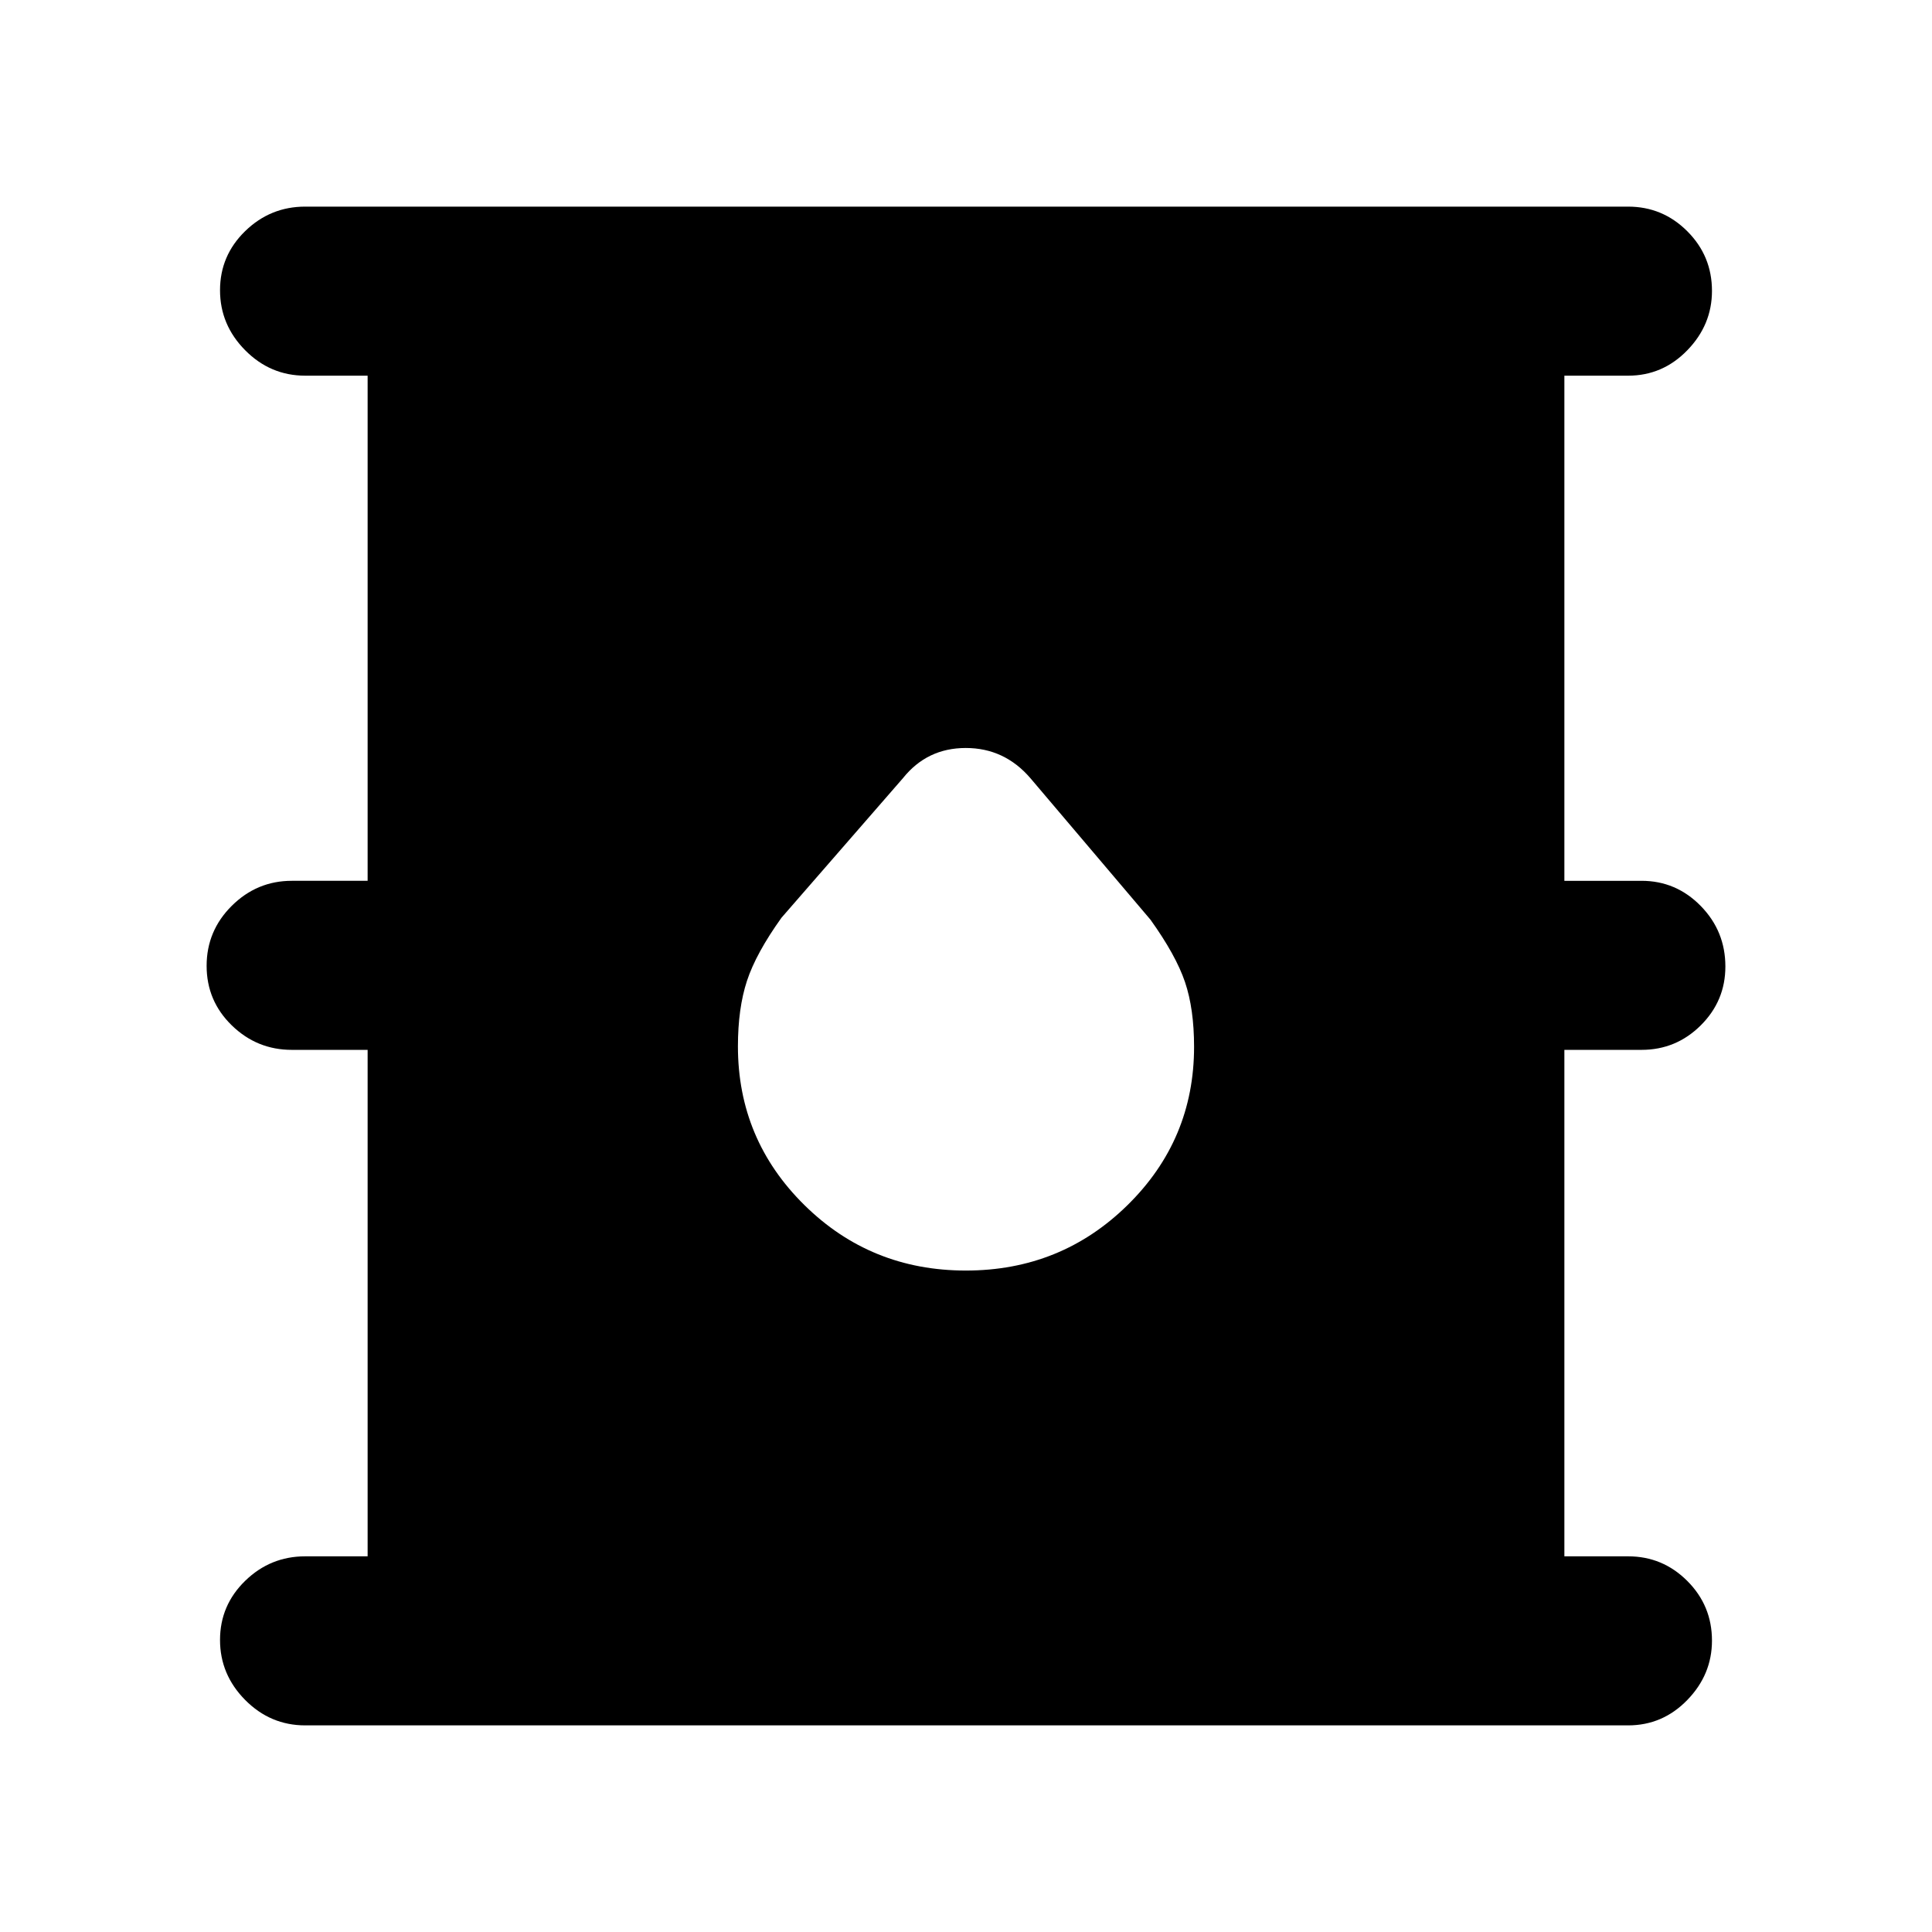 <svg xmlns="http://www.w3.org/2000/svg" height="40" viewBox="0 -960 960 960" width="40"><path d="M151.67-102.67q-17.34 0-29.84-12.62t-12.5-29.83q0-17.21 12.5-29.38 12.5-12.17 29.84-12.17h31v-251.66H145q-17.33 0-29.83-12.17t-12.5-29.58q0-17.41 12.5-29.83 12.5-12.42 29.83-12.42h37.67v-251h-31q-17.34 0-29.84-12.63-12.5-12.62-12.5-29.83t12.5-29.38q12.5-12.16 29.84-12.16H809q17.18 0 29.42 12.25 12.25 12.25 12.25 29.62 0 16.88-12.25 29.5-12.24 12.63-29.42 12.63h-31.67v251h38.34q17.18 0 29.42 12.5 12.24 12.51 12.24 30.09 0 17.07-12.24 29.24-12.24 12.17-29.42 12.17h-38.34v251.66H809q17.18 0 29.42 12.25 12.25 12.25 12.25 29.63 0 16.88-12.25 29.5-12.24 12.62-29.42 12.62H151.67Zm328.25-226q47.26 0 80.33-32.5 33.08-32.5 33.08-78.66 0-18.84-4.5-32.17-4.5-13.33-17.16-31L512-573.33q-12.9-15-32.12-15-19.21 0-31.21 15L388.33-504q-12.66 17.67-17.16 31.36-4.5 13.69-4.5 32.57 0 46.26 33 78.83t80.25 32.57Z"/></svg>